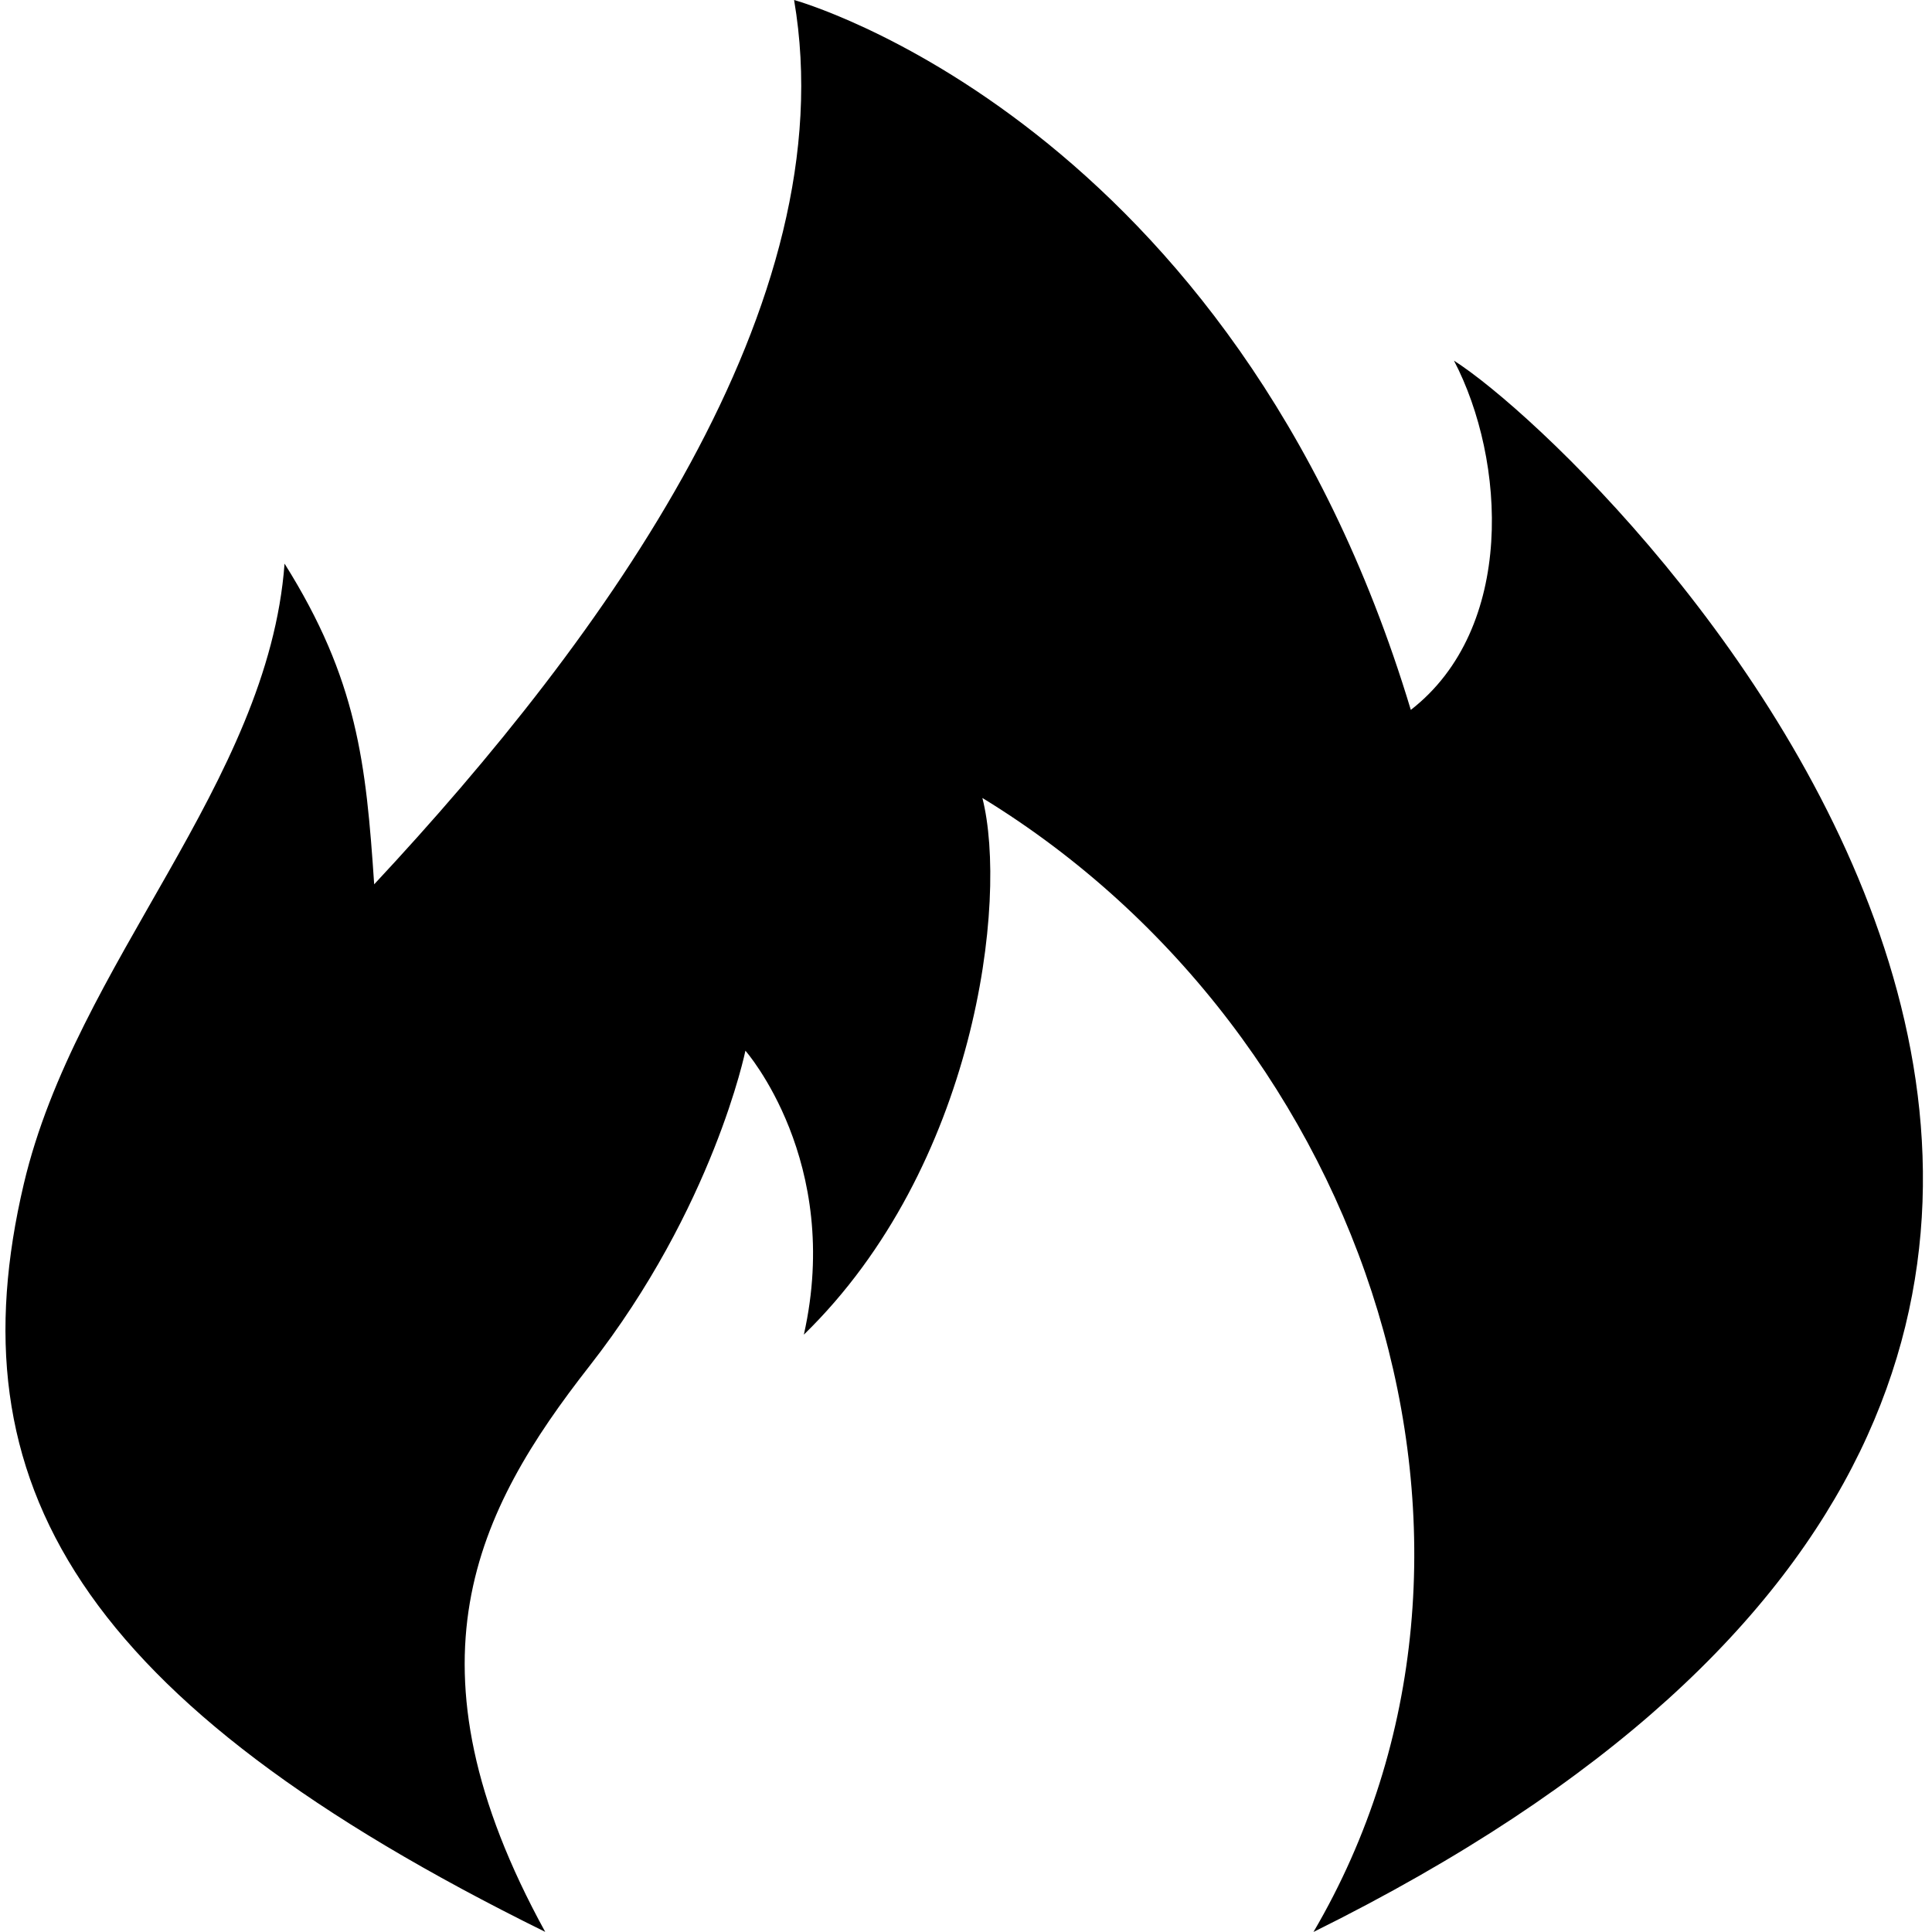 <?xml version="1.0" encoding="utf-8"?>
<svg t="1587202500000" class="icon" viewBox="0 0 1024 1024" version="1.1" p-id="1320" width="128" height="128" xmlns="http://www.w3.org/2000/svg">
  <defs/>
  <path d="M 289.01 1024 C 211.008 881.997 252.538 800.634 312.492 723.96 C 378.158 640.015 395.085 556.89 395.085 556.89 C 395.085 556.89 446.704 615.584 426.057 707.392 C 517.24 618.594 534.446 477.124 520.681 422.936 C 726.787 548.944 814.881 821.768 696.166 1023.98 C 1327.567 711.467 853.225 243.846 770.635 191.153 C 798.165 243.825 803.385 332.991 747.763 376.264 C 653.627 63.997 420.882 0 420.882 0 C 448.414 161.028 321.084 337.128 198.321 468.707 C 194.014 404.484 189.424 360.188 150.82 298.73 C 142.159 415.379 40.254 510.464 12.654 627.339 C -24.734 785.622 40.651 901.514 288.989 1023.939 Z" p-id="1321" style=""/>
</svg>